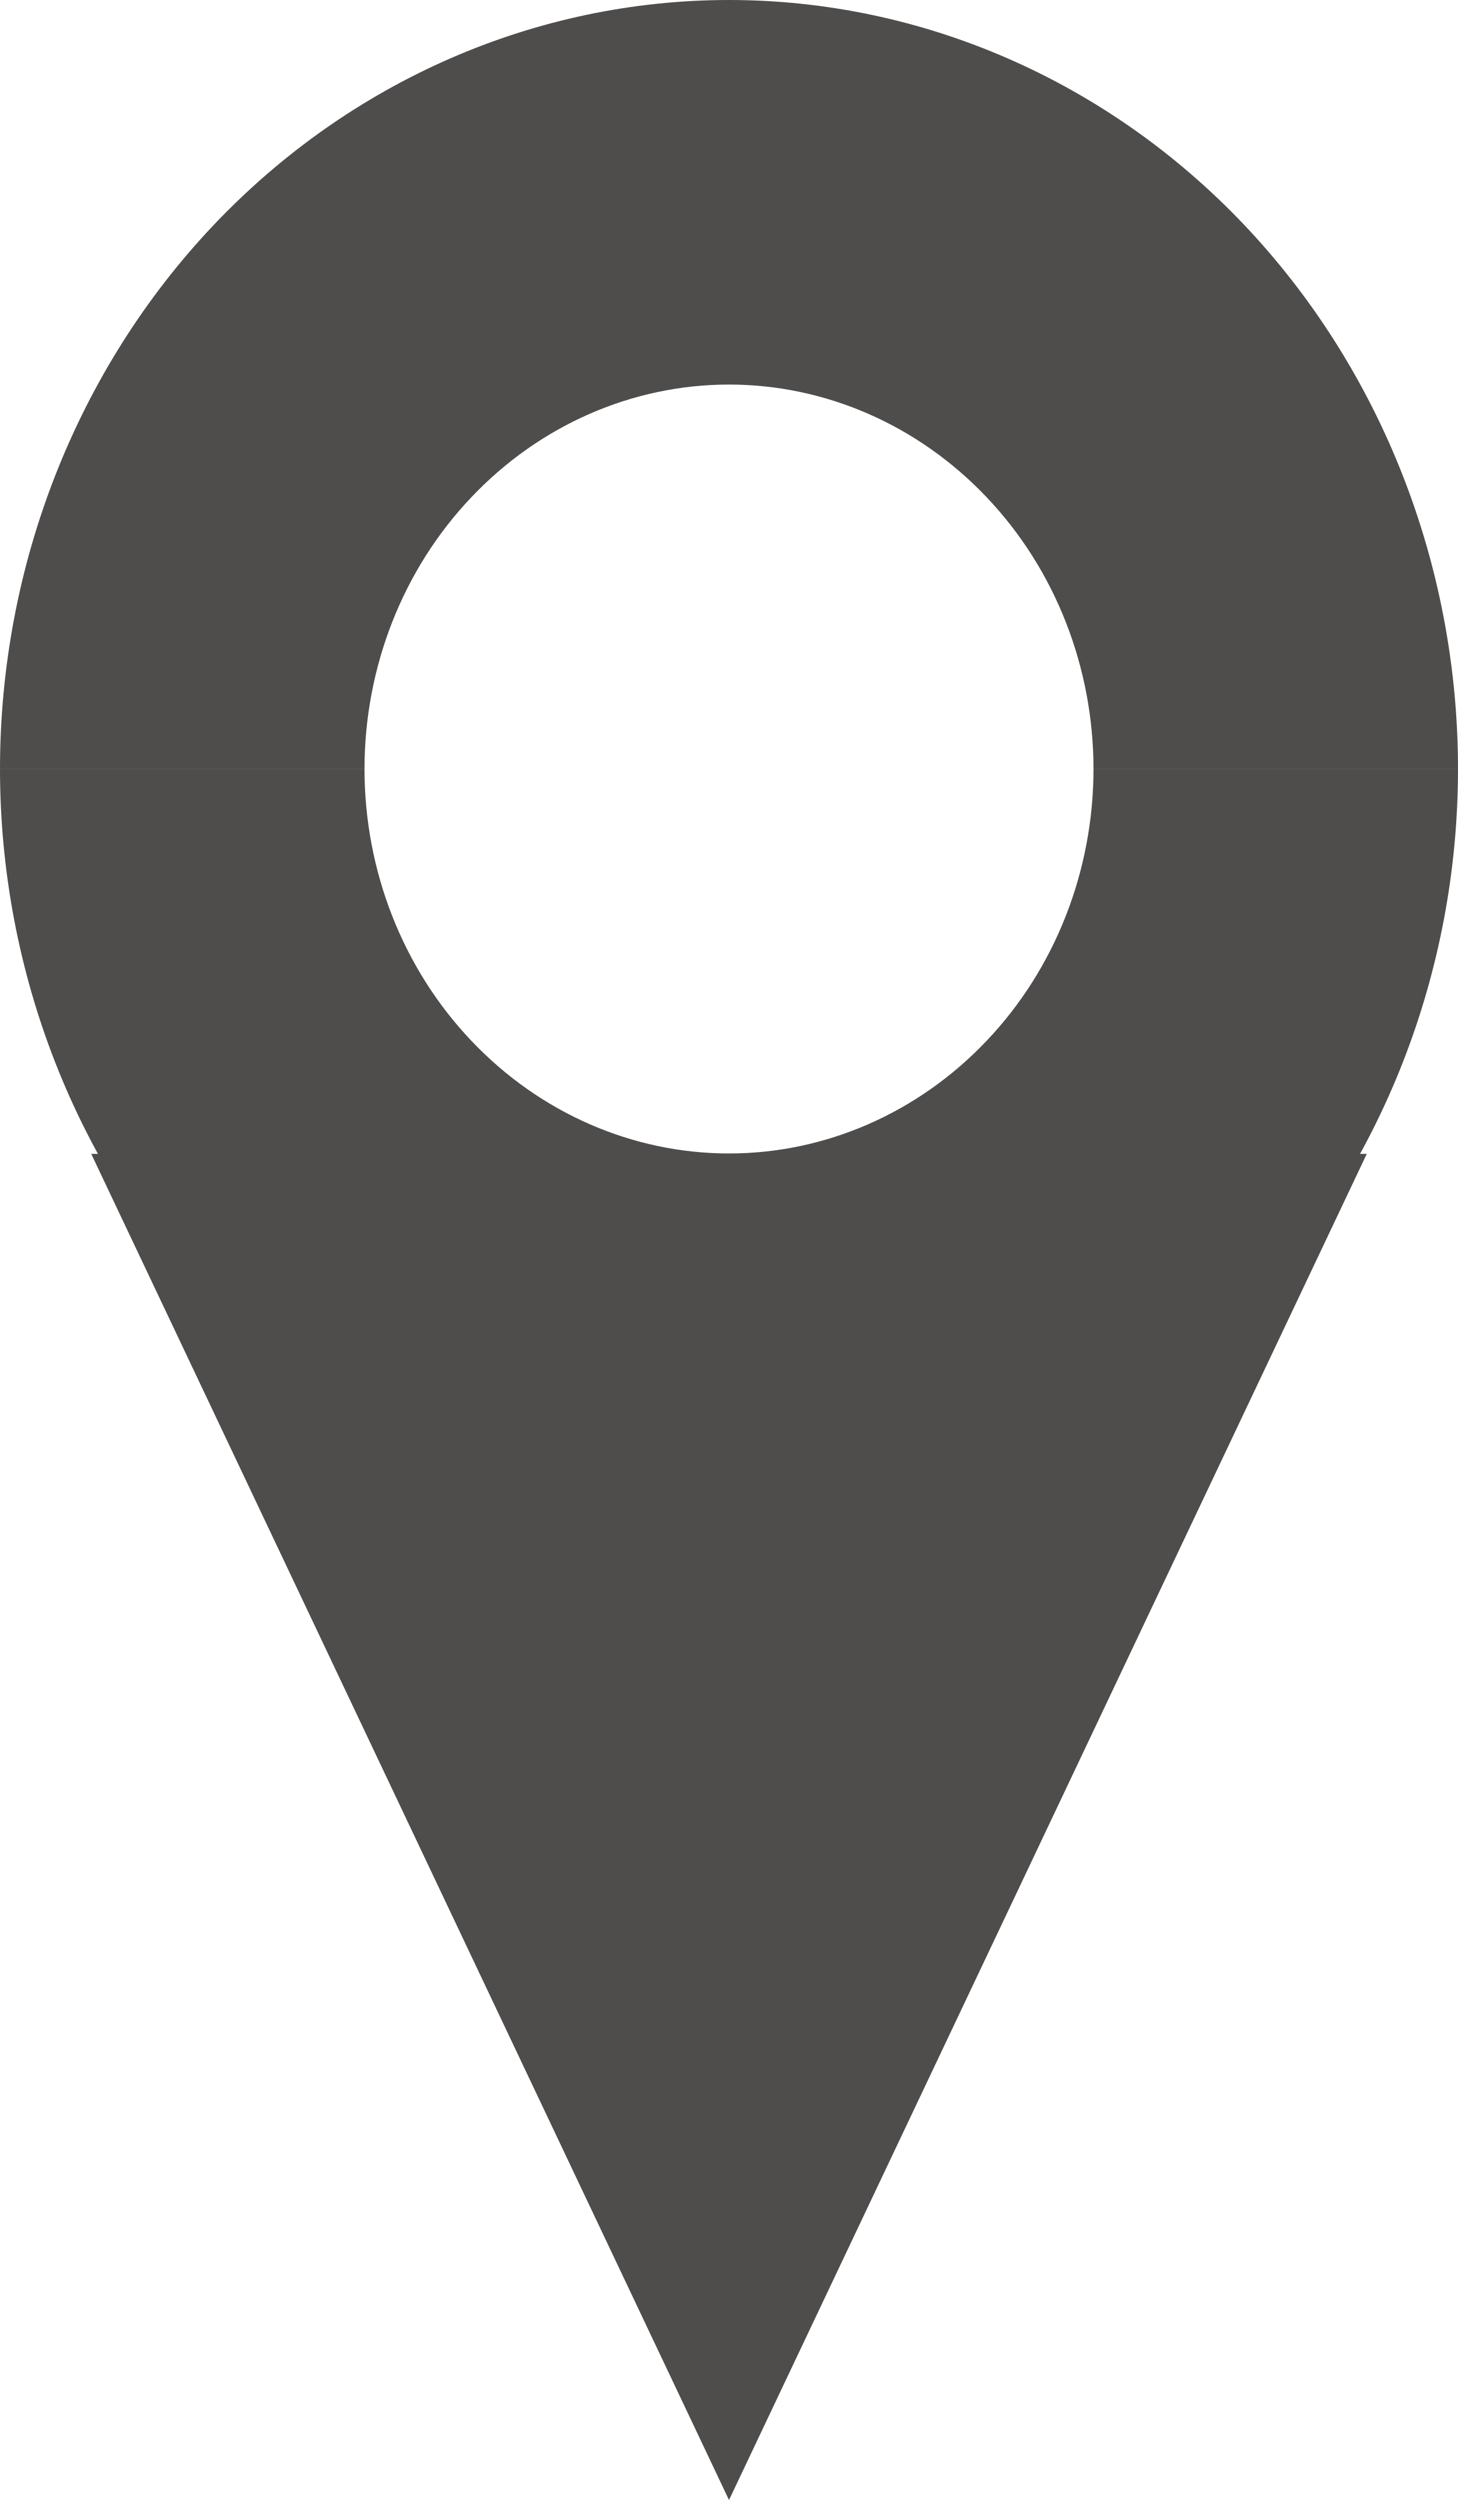 <svg width="7" height="12" viewBox="0 0 7 12" fill="none" xmlns="http://www.w3.org/2000/svg">
<path d="M7 3.691C7 4.67 6.631 5.609 5.975 6.301C5.319 6.994 4.428 7.383 3.5 7.383C2.572 7.383 1.681 6.994 1.025 6.301C0.369 5.609 1.40163e-07 4.67 0 3.691L1.75 3.691C1.75 4.18 1.934 4.65 2.263 4.996C2.591 5.342 3.036 5.537 3.5 5.537C3.964 5.537 4.409 5.342 4.737 4.996C5.066 4.65 5.25 4.18 5.25 3.691H7Z" fill="#4F4C4C"/>
<path d="M7 3.692C7 2.713 6.631 1.774 5.975 1.081C5.319 0.389 4.428 7.39313e-08 3.5 0C2.572 -7.39313e-08 1.681 0.389 1.025 1.081C0.369 1.774 1.40163e-07 2.713 0 3.692L1.75 3.692C1.75 3.203 1.934 2.733 2.263 2.387C2.591 2.041 3.036 1.846 3.5 1.846C3.964 1.846 4.409 2.041 4.737 2.387C5.066 2.733 5.25 3.203 5.25 3.692H7Z" fill="#4F4C4C"/>
<path d="M3.5 12.001L0.438 5.539H6.562L3.5 12.001Z" fill="#4F4C4C"/>
</svg>
